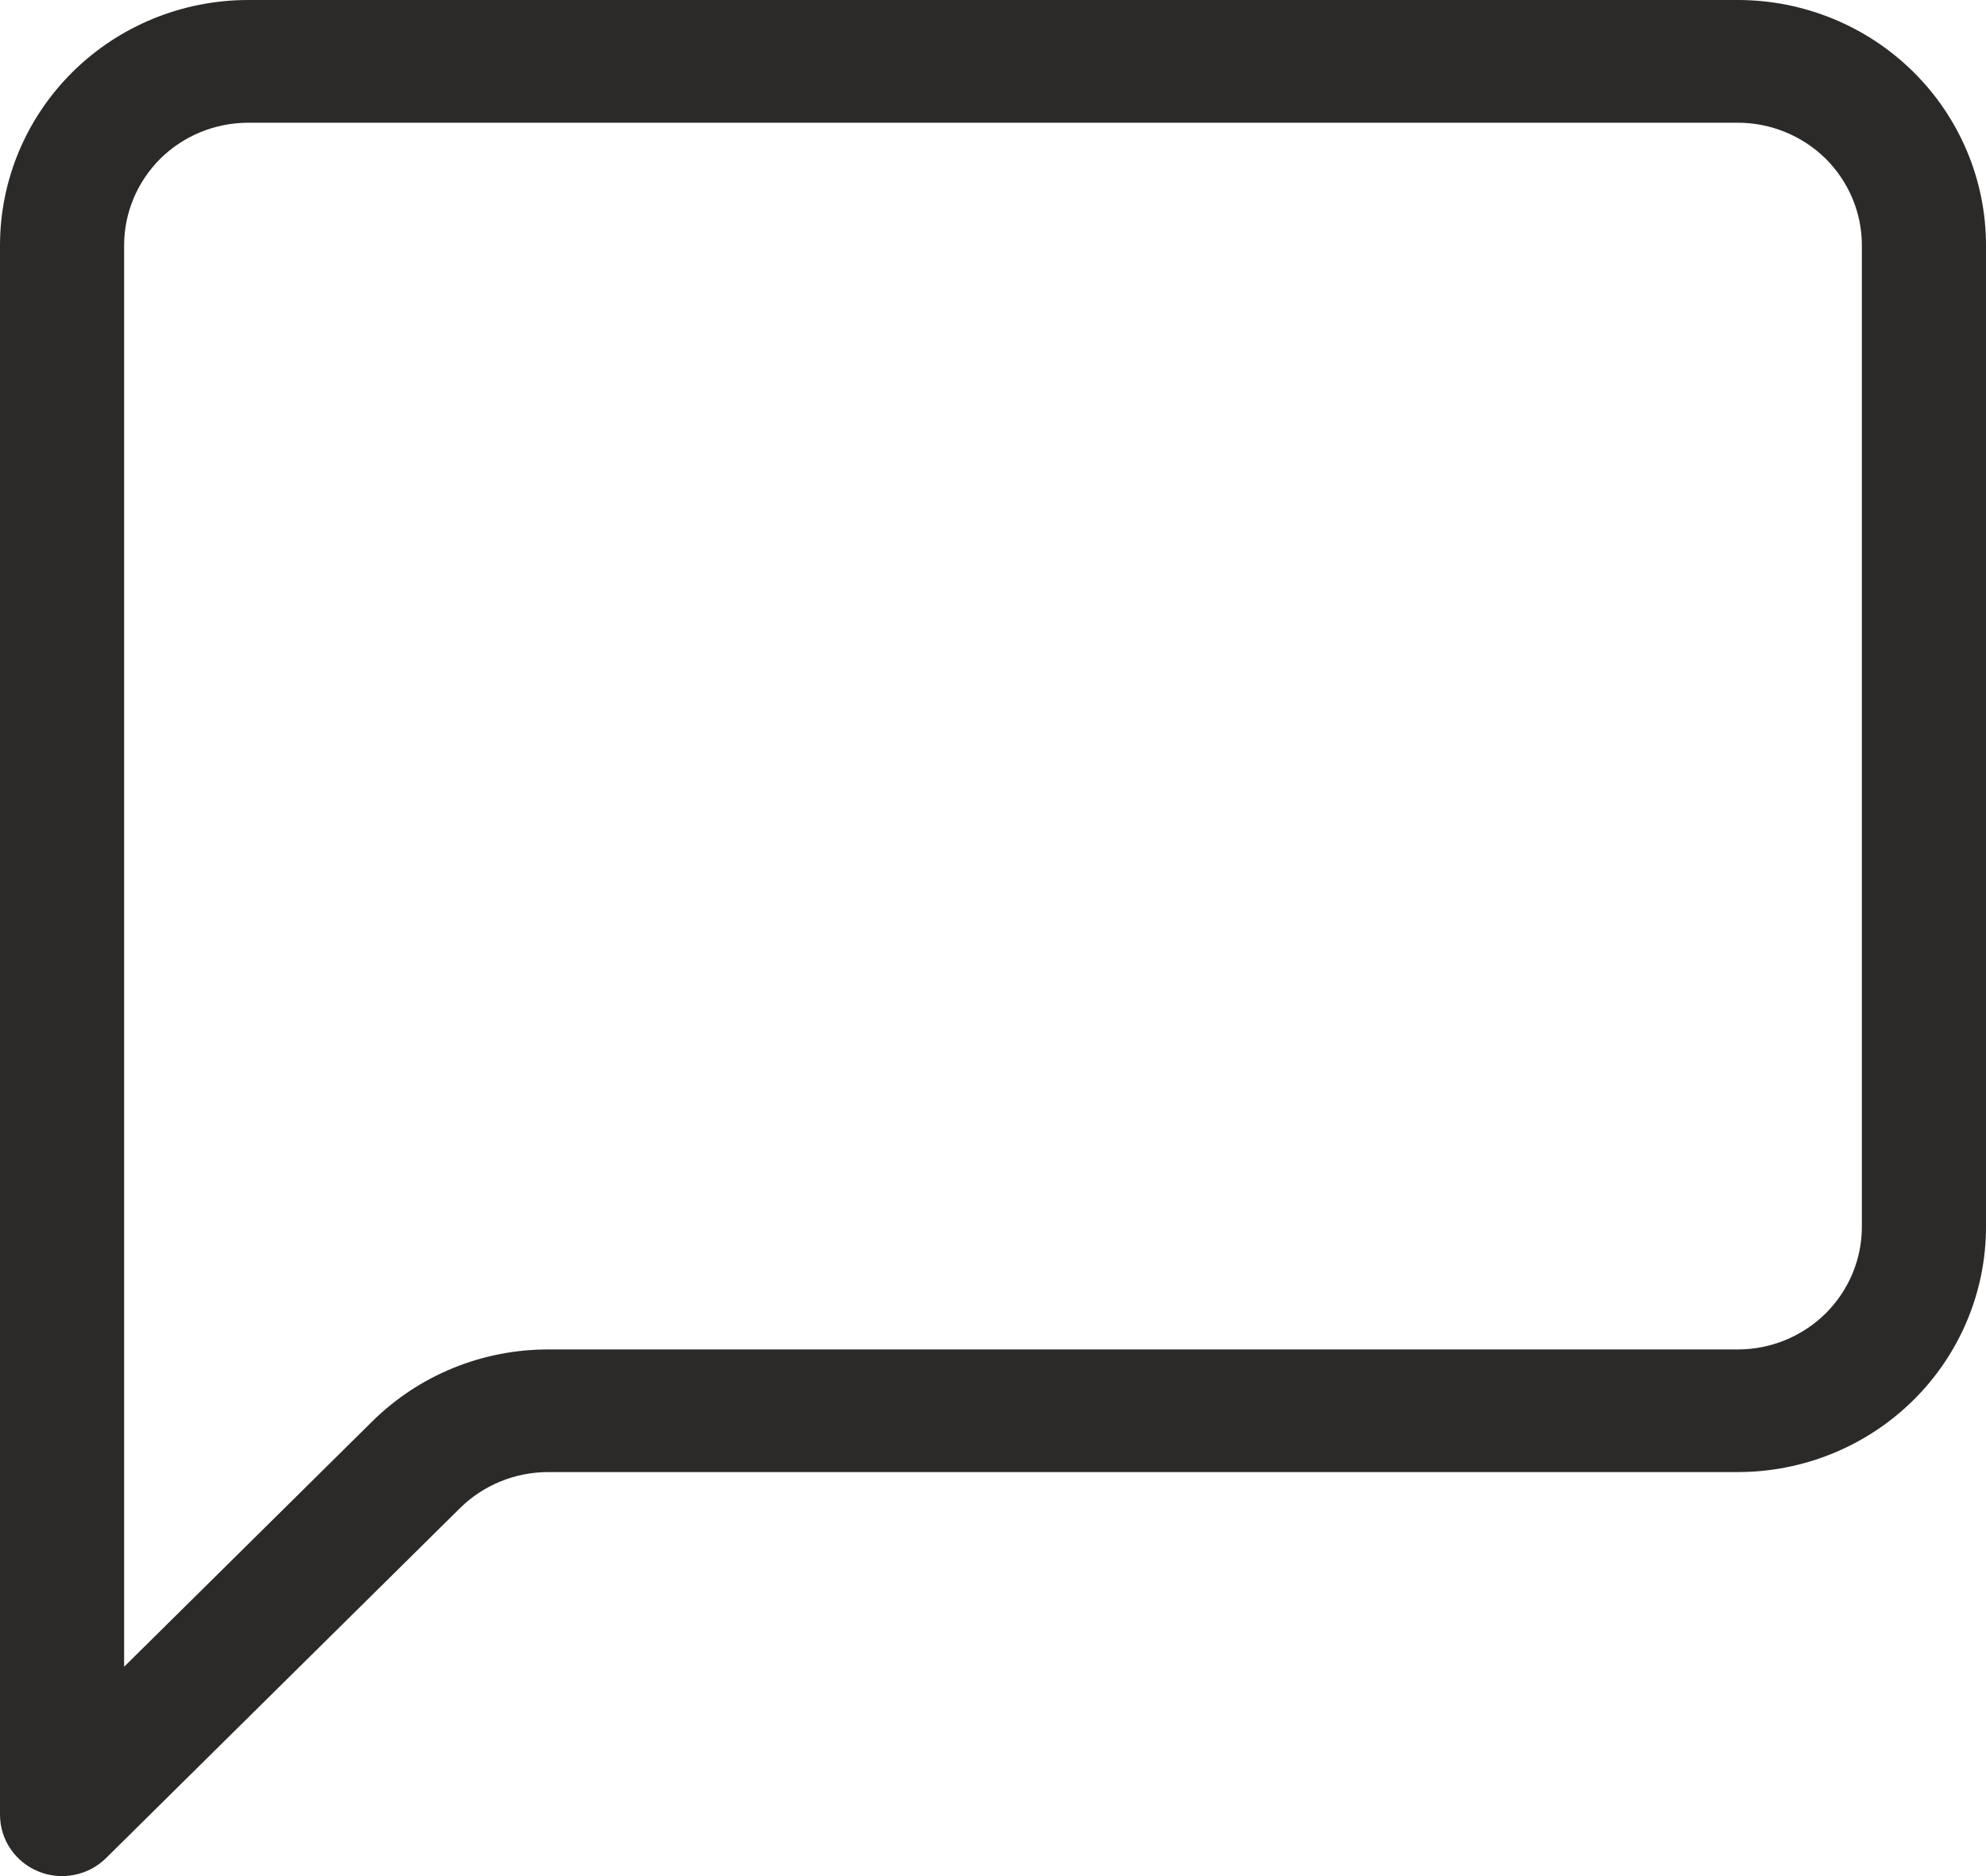 <svg width="18" height="17" viewBox="0 0 18 17" fill="none" xmlns="http://www.w3.org/2000/svg">
<path d="M15.75 1.112C16.048 1.112 16.334 1.229 16.546 1.437C16.756 1.646 16.875 1.928 16.875 2.223V11.116C16.875 11.411 16.756 11.694 16.546 11.902C16.334 12.111 16.048 12.228 15.75 12.228H4.966C4.369 12.228 3.797 12.462 3.375 12.879L1.125 15.103V2.223C1.125 1.928 1.244 1.646 1.454 1.437C1.665 1.229 1.952 1.112 2.25 1.112H15.75ZM2.25 0C1.653 0 1.081 0.234 0.659 0.651C0.237 1.068 0 1.634 0 2.223L0 16.444C2.36417e-05 16.554 0.033 16.662 0.095 16.753C0.157 16.845 0.245 16.916 0.348 16.958C0.45 17 0.564 17.011 0.673 16.989C0.782 16.968 0.882 16.915 0.961 16.837L4.17 13.665C4.381 13.457 4.667 13.34 4.966 13.339H15.75C16.347 13.339 16.919 13.105 17.341 12.688C17.763 12.271 18 11.706 18 11.116V2.223C18 1.634 17.763 1.068 17.341 0.651C16.919 0.234 16.347 0 15.75 0L2.25 0Z" fill="#2B2A28"/>
</svg>
